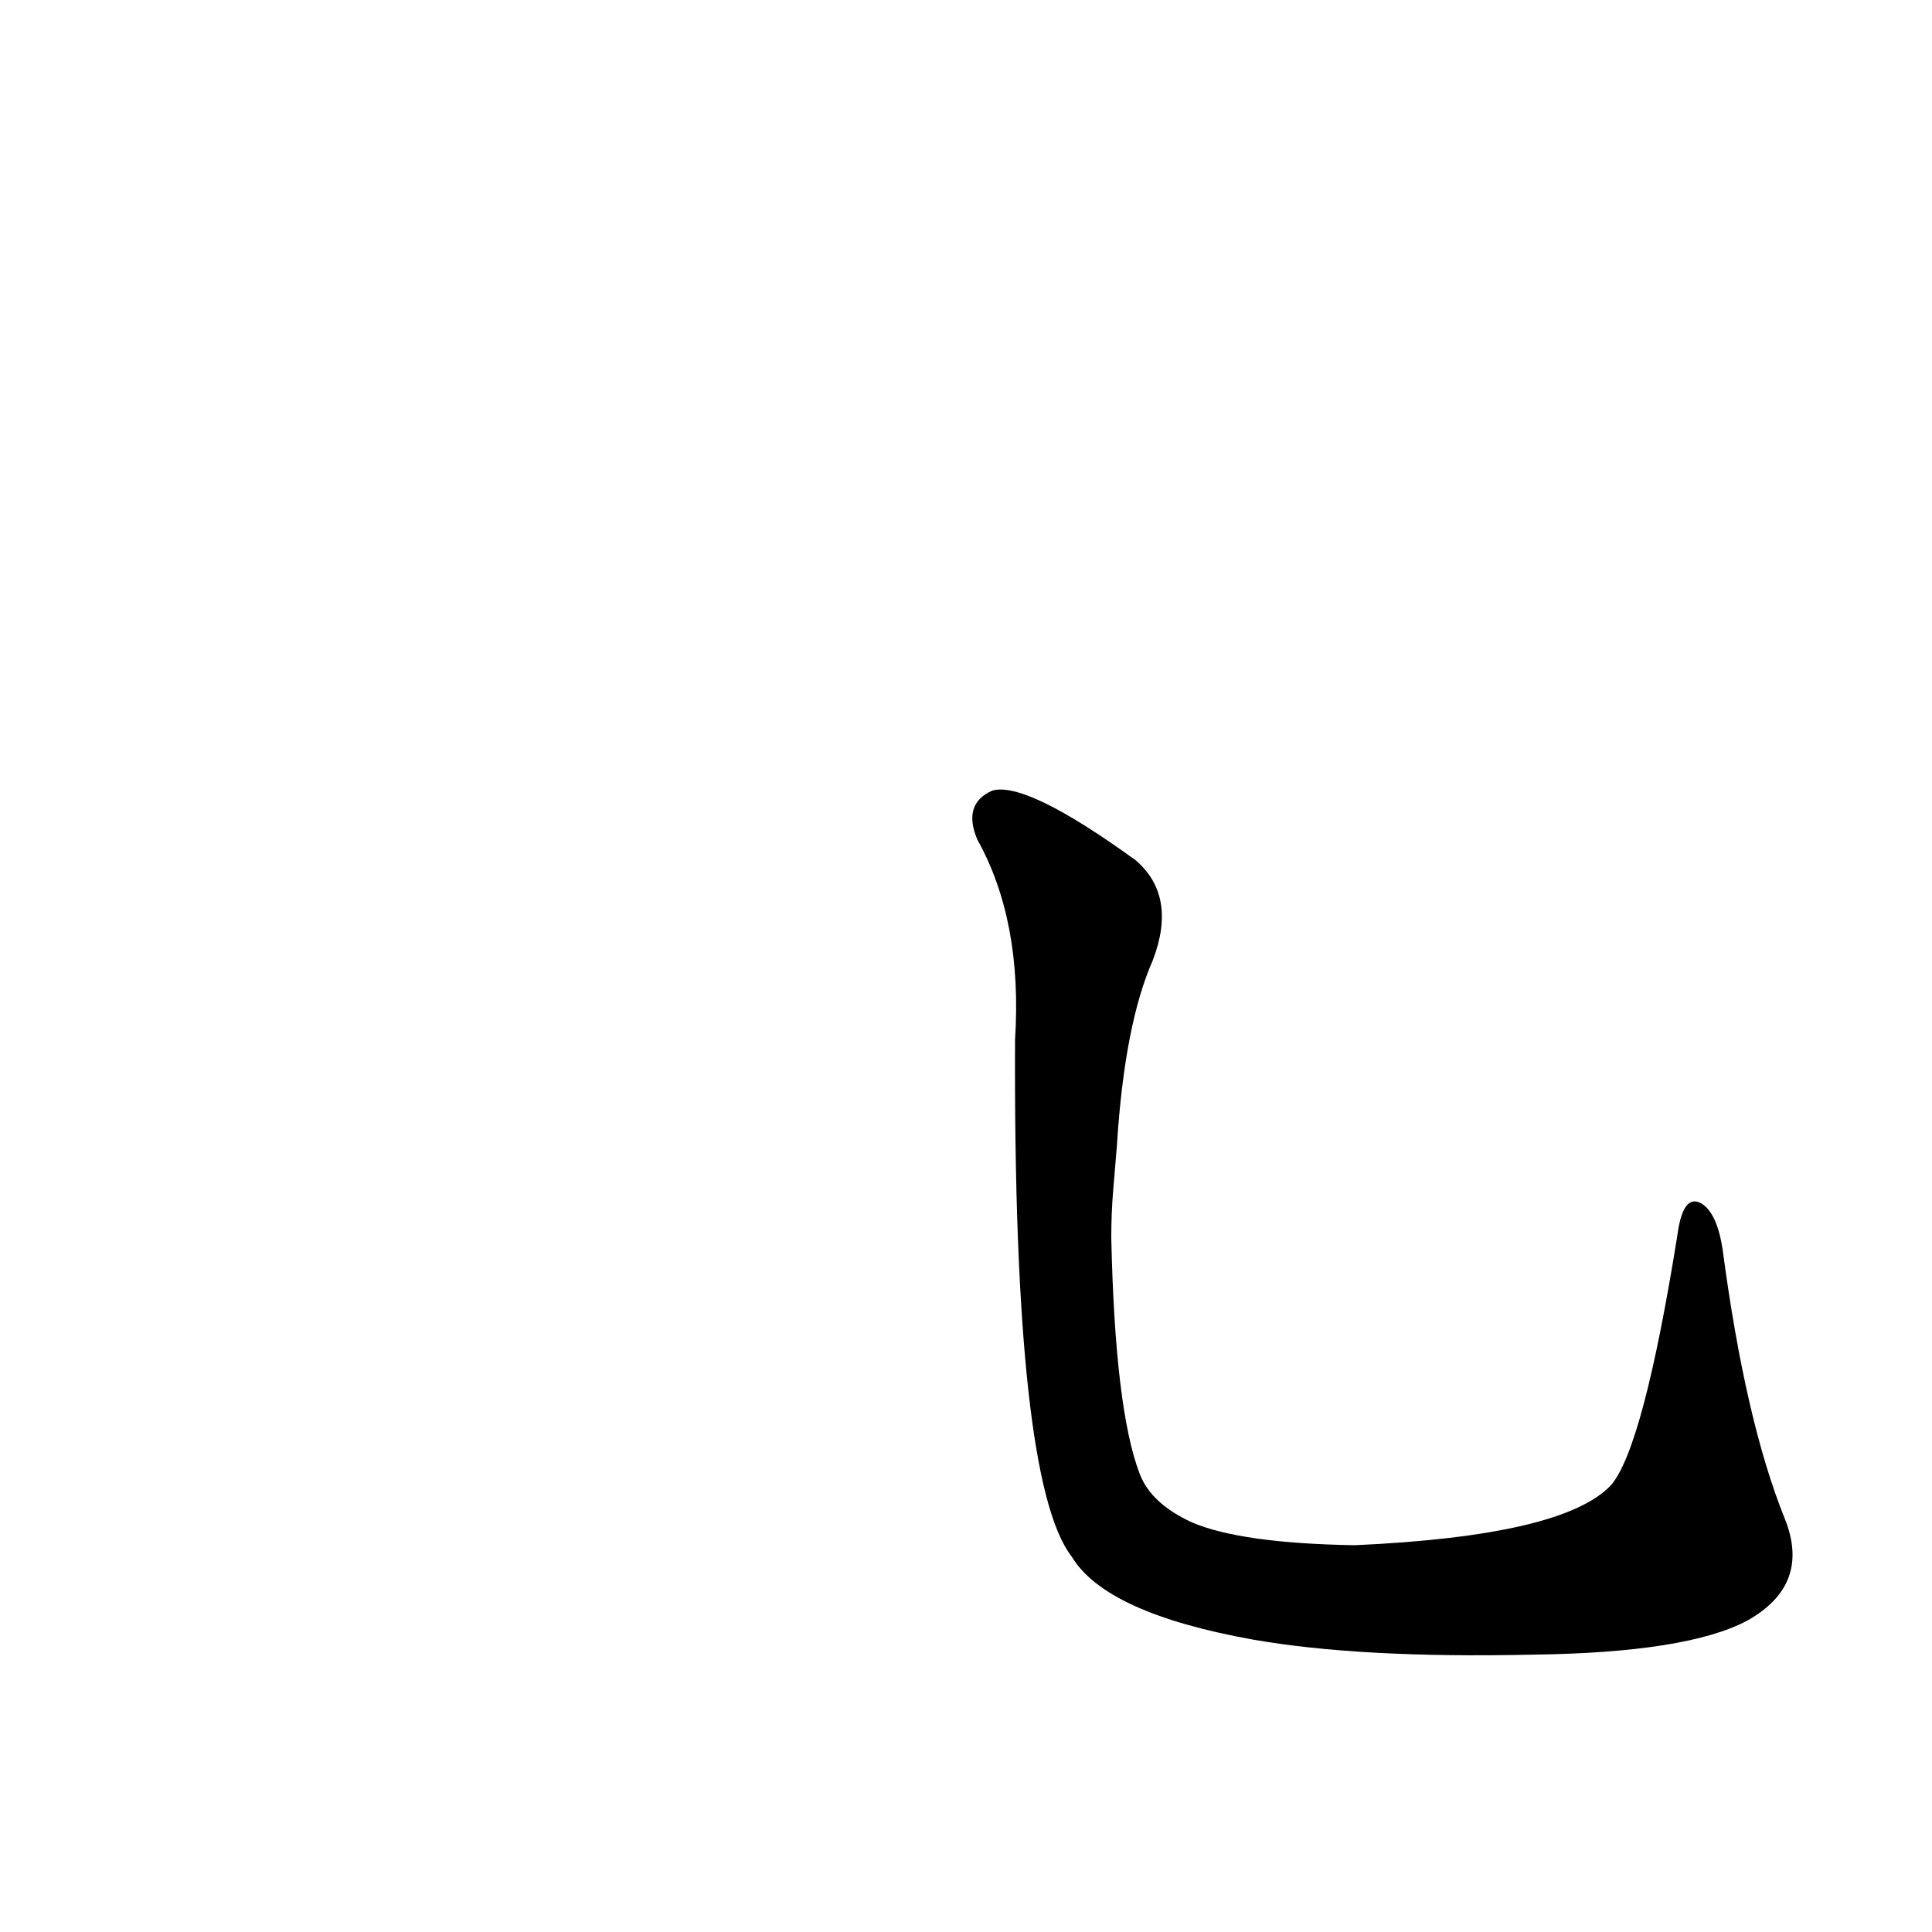 <?xml version='1.0' encoding='utf-8'?>
<svg xmlns="http://www.w3.org/2000/svg" version="1.1" viewBox="0 0 1024 1024"><g transform="scale(1, -1) translate(0, -900)"><path d="M 946 95 Q 925 147 913 238 Q 910 257 902 262 Q 892 268 889 245 Q 871 133 854 113 Q 829 86 718 81 Q 658 82 632 93 Q 610 103 604 119 Q 591 153 589 244 Q 589 257 590 269 L 592 293 Q 596 357 611 391 Q 624 425 602 444 Q 544 486 526 481 Q 510 474 518 455 Q 542 412 538 349 Q 537 115 568 75 Q 586 45 664 31 Q 721 21 812 23 Q 894 24 926 41 Q 960 60 946 95 Z" fill="black" /></g></svg>